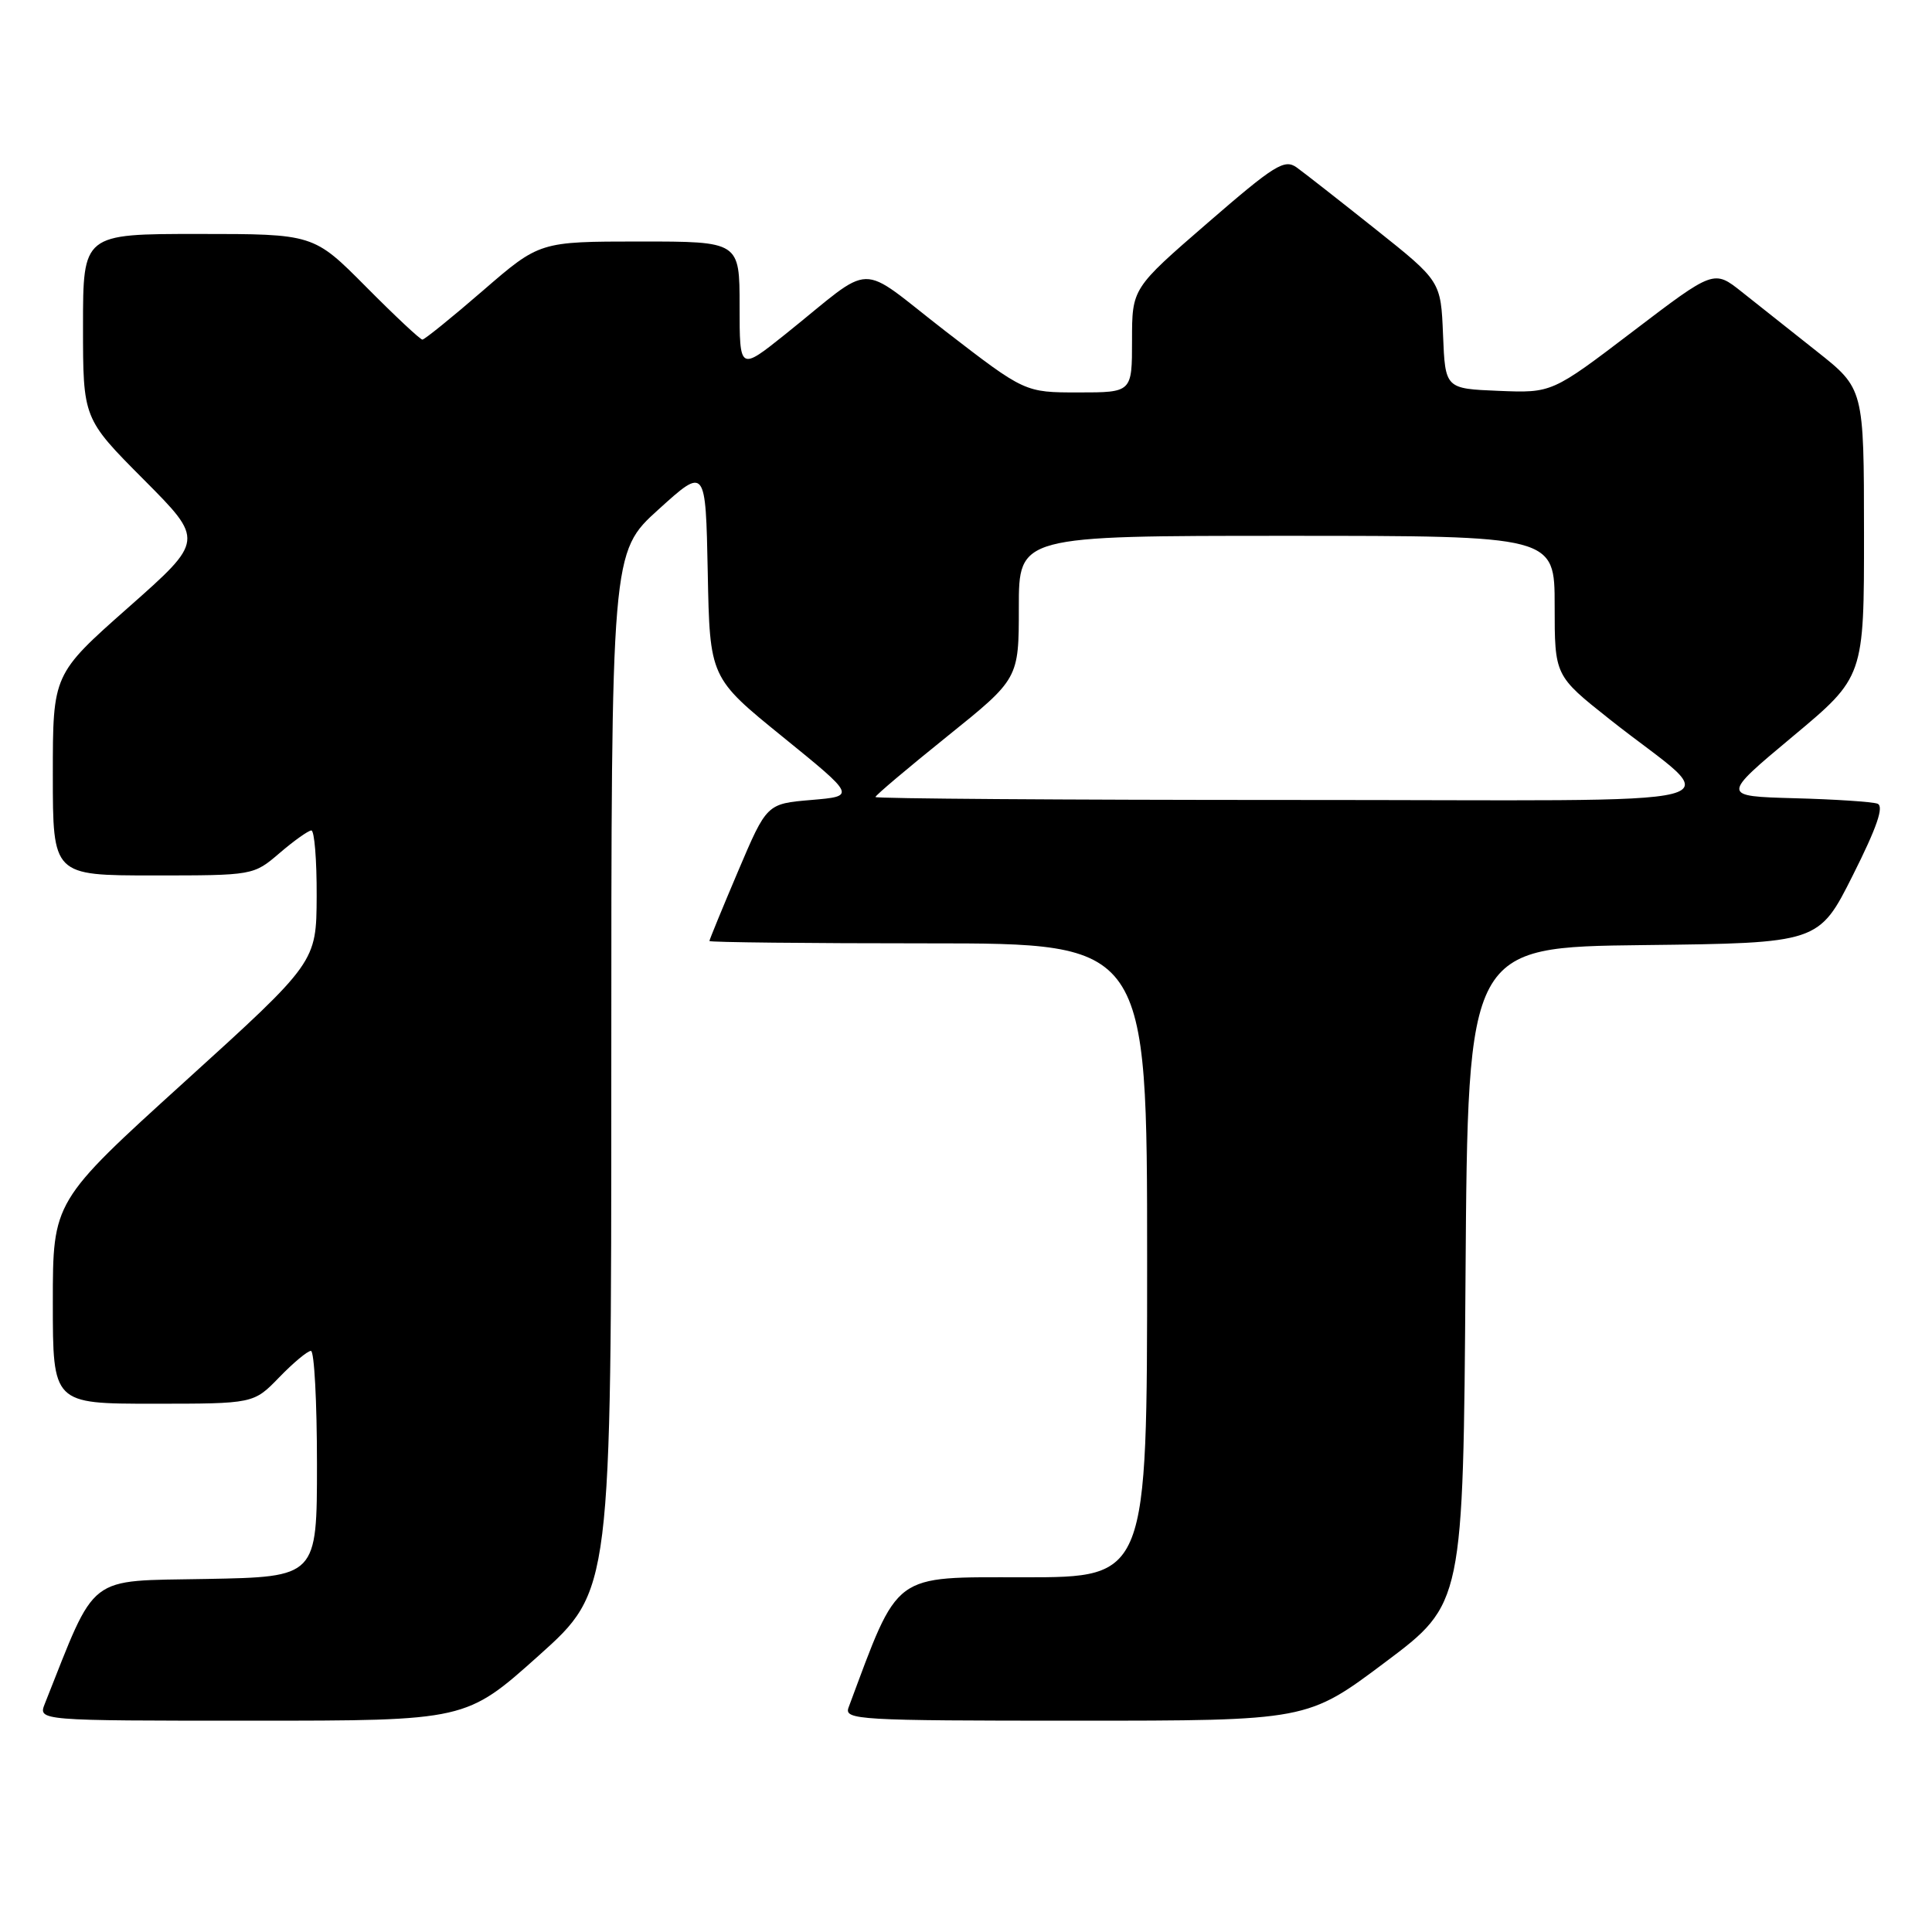 <?xml version="1.0" encoding="UTF-8" standalone="no"?>
<!DOCTYPE svg PUBLIC "-//W3C//DTD SVG 1.1//EN" "http://www.w3.org/Graphics/SVG/1.1/DTD/svg11.dtd" >
<svg xmlns="http://www.w3.org/2000/svg" xmlns:xlink="http://www.w3.org/1999/xlink" version="1.1" viewBox="0 0 256 256">
 <g >
 <path fill="currentColor"
d=" M 71.38 219.38 C 81.00 210.76 81.00 210.76 81.00 141.97 C 81.00 73.17 81.00 73.17 87.25 67.51 C 93.50 61.85 93.50 61.85 93.78 75.82 C 94.05 89.80 94.05 89.80 103.73 97.65 C 113.40 105.50 113.40 105.50 107.50 106.00 C 101.60 106.50 101.60 106.50 97.80 115.44 C 95.71 120.36 94.00 124.53 94.00 124.69 C 94.00 124.86 107.05 125.00 123.00 125.00 C 152.00 125.00 152.00 125.00 152.00 167.00 C 152.00 209.00 152.00 209.00 135.70 209.00 C 118.07 209.00 119.19 208.16 112.44 226.25 C 111.83 227.89 113.67 228.00 142.50 228.00 C 173.22 228.00 173.22 228.00 183.55 220.25 C 193.88 212.50 193.88 212.50 194.19 169.00 C 194.50 125.50 194.50 125.50 217.75 125.23 C 241.00 124.96 241.00 124.96 245.52 115.96 C 248.72 109.59 249.67 106.82 248.77 106.49 C 248.07 106.24 243.13 105.91 237.78 105.77 C 228.07 105.50 228.07 105.50 237.53 97.60 C 247.00 89.70 247.00 89.70 246.99 70.60 C 246.98 51.50 246.98 51.50 240.74 46.56 C 237.31 43.84 232.83 40.30 230.80 38.68 C 227.10 35.74 227.10 35.74 216.37 43.91 C 205.64 52.08 205.64 52.08 198.57 51.79 C 191.50 51.50 191.50 51.50 191.21 44.38 C 190.92 37.26 190.92 37.26 182.28 30.38 C 177.53 26.60 172.82 22.91 171.82 22.19 C 170.20 21.03 168.90 21.84 160.00 29.55 C 150.00 38.21 150.00 38.21 150.00 45.10 C 150.00 52.00 150.00 52.00 142.90 52.00 C 135.80 52.00 135.80 52.00 125.29 43.89 C 113.31 34.63 116.18 34.58 104.02 44.32 C 98.00 49.13 98.00 49.13 98.00 40.57 C 98.00 32.00 98.00 32.00 84.75 32.00 C 71.50 32.01 71.50 32.01 64.00 38.50 C 59.88 42.07 56.26 44.99 55.97 45.00 C 55.68 45.00 52.32 41.85 48.50 38.00 C 41.55 31.00 41.55 31.00 26.28 31.00 C 11.00 31.00 11.00 31.00 11.00 43.23 C 11.00 55.46 11.00 55.46 19.03 63.53 C 27.06 71.60 27.06 71.60 17.03 80.47 C 7.00 89.34 7.00 89.34 7.00 102.67 C 7.00 116.00 7.00 116.00 20.29 116.00 C 33.56 116.00 33.58 116.00 37.04 113.04 C 38.94 111.41 40.84 110.06 41.25 110.04 C 41.66 110.02 41.98 113.94 41.96 118.75 C 41.92 127.50 41.92 127.50 24.46 143.34 C 7.00 159.18 7.00 159.18 7.00 172.59 C 7.00 186.00 7.00 186.00 20.30 186.00 C 33.61 186.00 33.61 186.00 37.00 182.50 C 38.87 180.57 40.75 179.00 41.20 179.00 C 41.64 179.00 42.00 185.74 42.00 193.97 C 42.00 208.95 42.00 208.95 27.33 209.22 C 11.30 209.53 12.88 208.30 5.94 225.75 C 5.05 228.00 5.05 228.00 33.40 228.00 C 61.75 228.00 61.75 228.00 71.38 219.38 Z  M 116.00 105.61 C 116.00 105.39 120.28 101.78 125.50 97.58 C 135.00 89.94 135.00 89.94 135.00 80.47 C 135.00 71.00 135.00 71.00 170.50 71.00 C 206.00 71.00 206.00 71.00 206.00 80.26 C 206.00 89.53 206.00 89.53 213.25 95.28 C 228.53 107.41 234.12 105.99 171.25 106.00 C 140.86 106.00 116.00 105.82 116.00 105.61 Z "/>
</g>
</svg>
